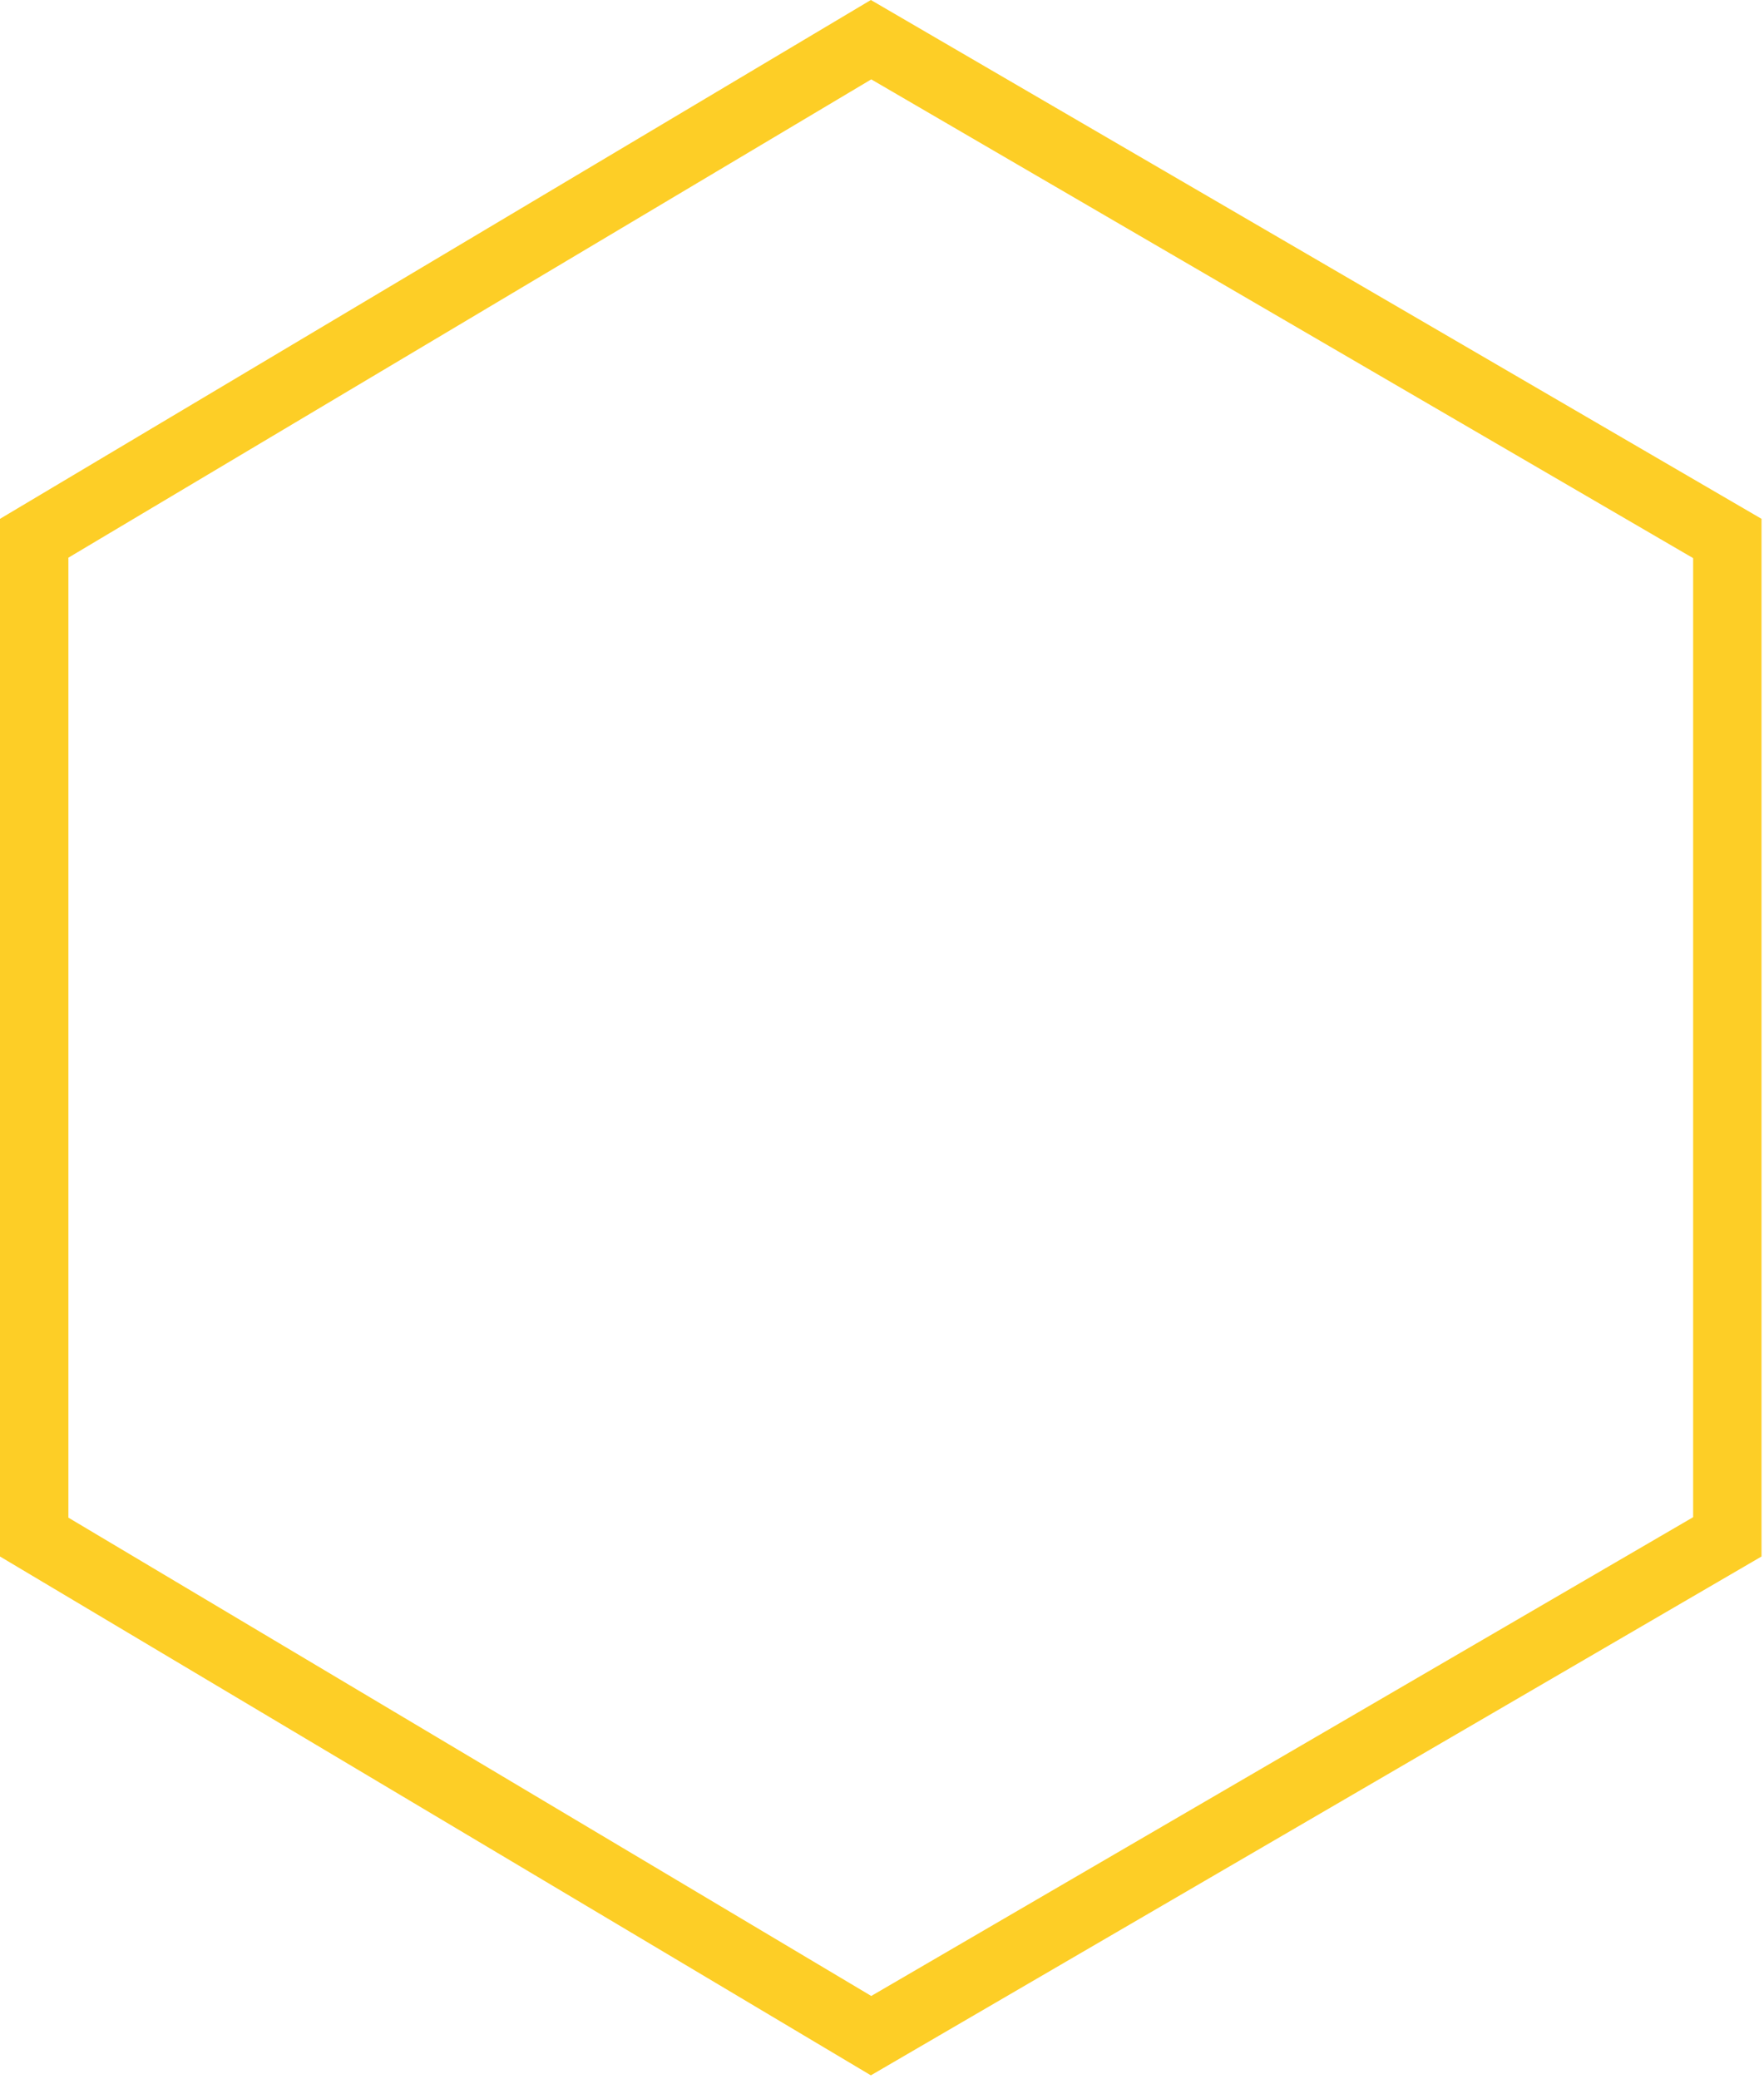 <svg width="258" height="304" viewBox="0 0 258 304" fill="none" xmlns="http://www.w3.org/2000/svg">
<path d="M127.4 297.688L5 224.777L5 78.714L127.4 5.803L252.637 78.747V224.744L127.4 297.688Z" stroke="#FDCE26" stroke-width="10"/>
</svg>
